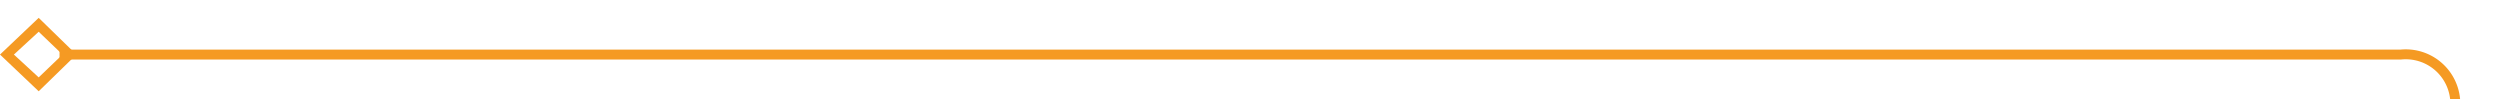 ﻿<?xml version="1.0" encoding="utf-8"?>
<svg version="1.1" xmlns:xlink="http://www.w3.org/1999/xlink" width="252px" height="10px" preserveAspectRatio="xMinYMid meet" viewBox="313 810  252 8" xmlns="http://www.w3.org/2000/svg">
  <path d="M 319 814.5  L 555 814.5  A 5 5 0 0 1 560.5 819.5 L 560.5 843  A 5 5 0 0 0 565.5 848.5 L 566 848.5  " stroke-width="1" stroke="#f59a23" fill="none" />
  <path d="M 316.9 810.8  L 313 814.5  L 316.9 818.2  L 320.7 814.5  L 316.9 810.8  Z M 316.9 816.8  L 314.4 814.5  L 316.9 812.2  L 319.3 814.5  L 316.9 816.8  Z M 565 854.8  L 571 848.5  L 565 842.2  L 565 854.8  Z " fill-rule="nonzero" fill="#f59a23" stroke="none" />
</svg>